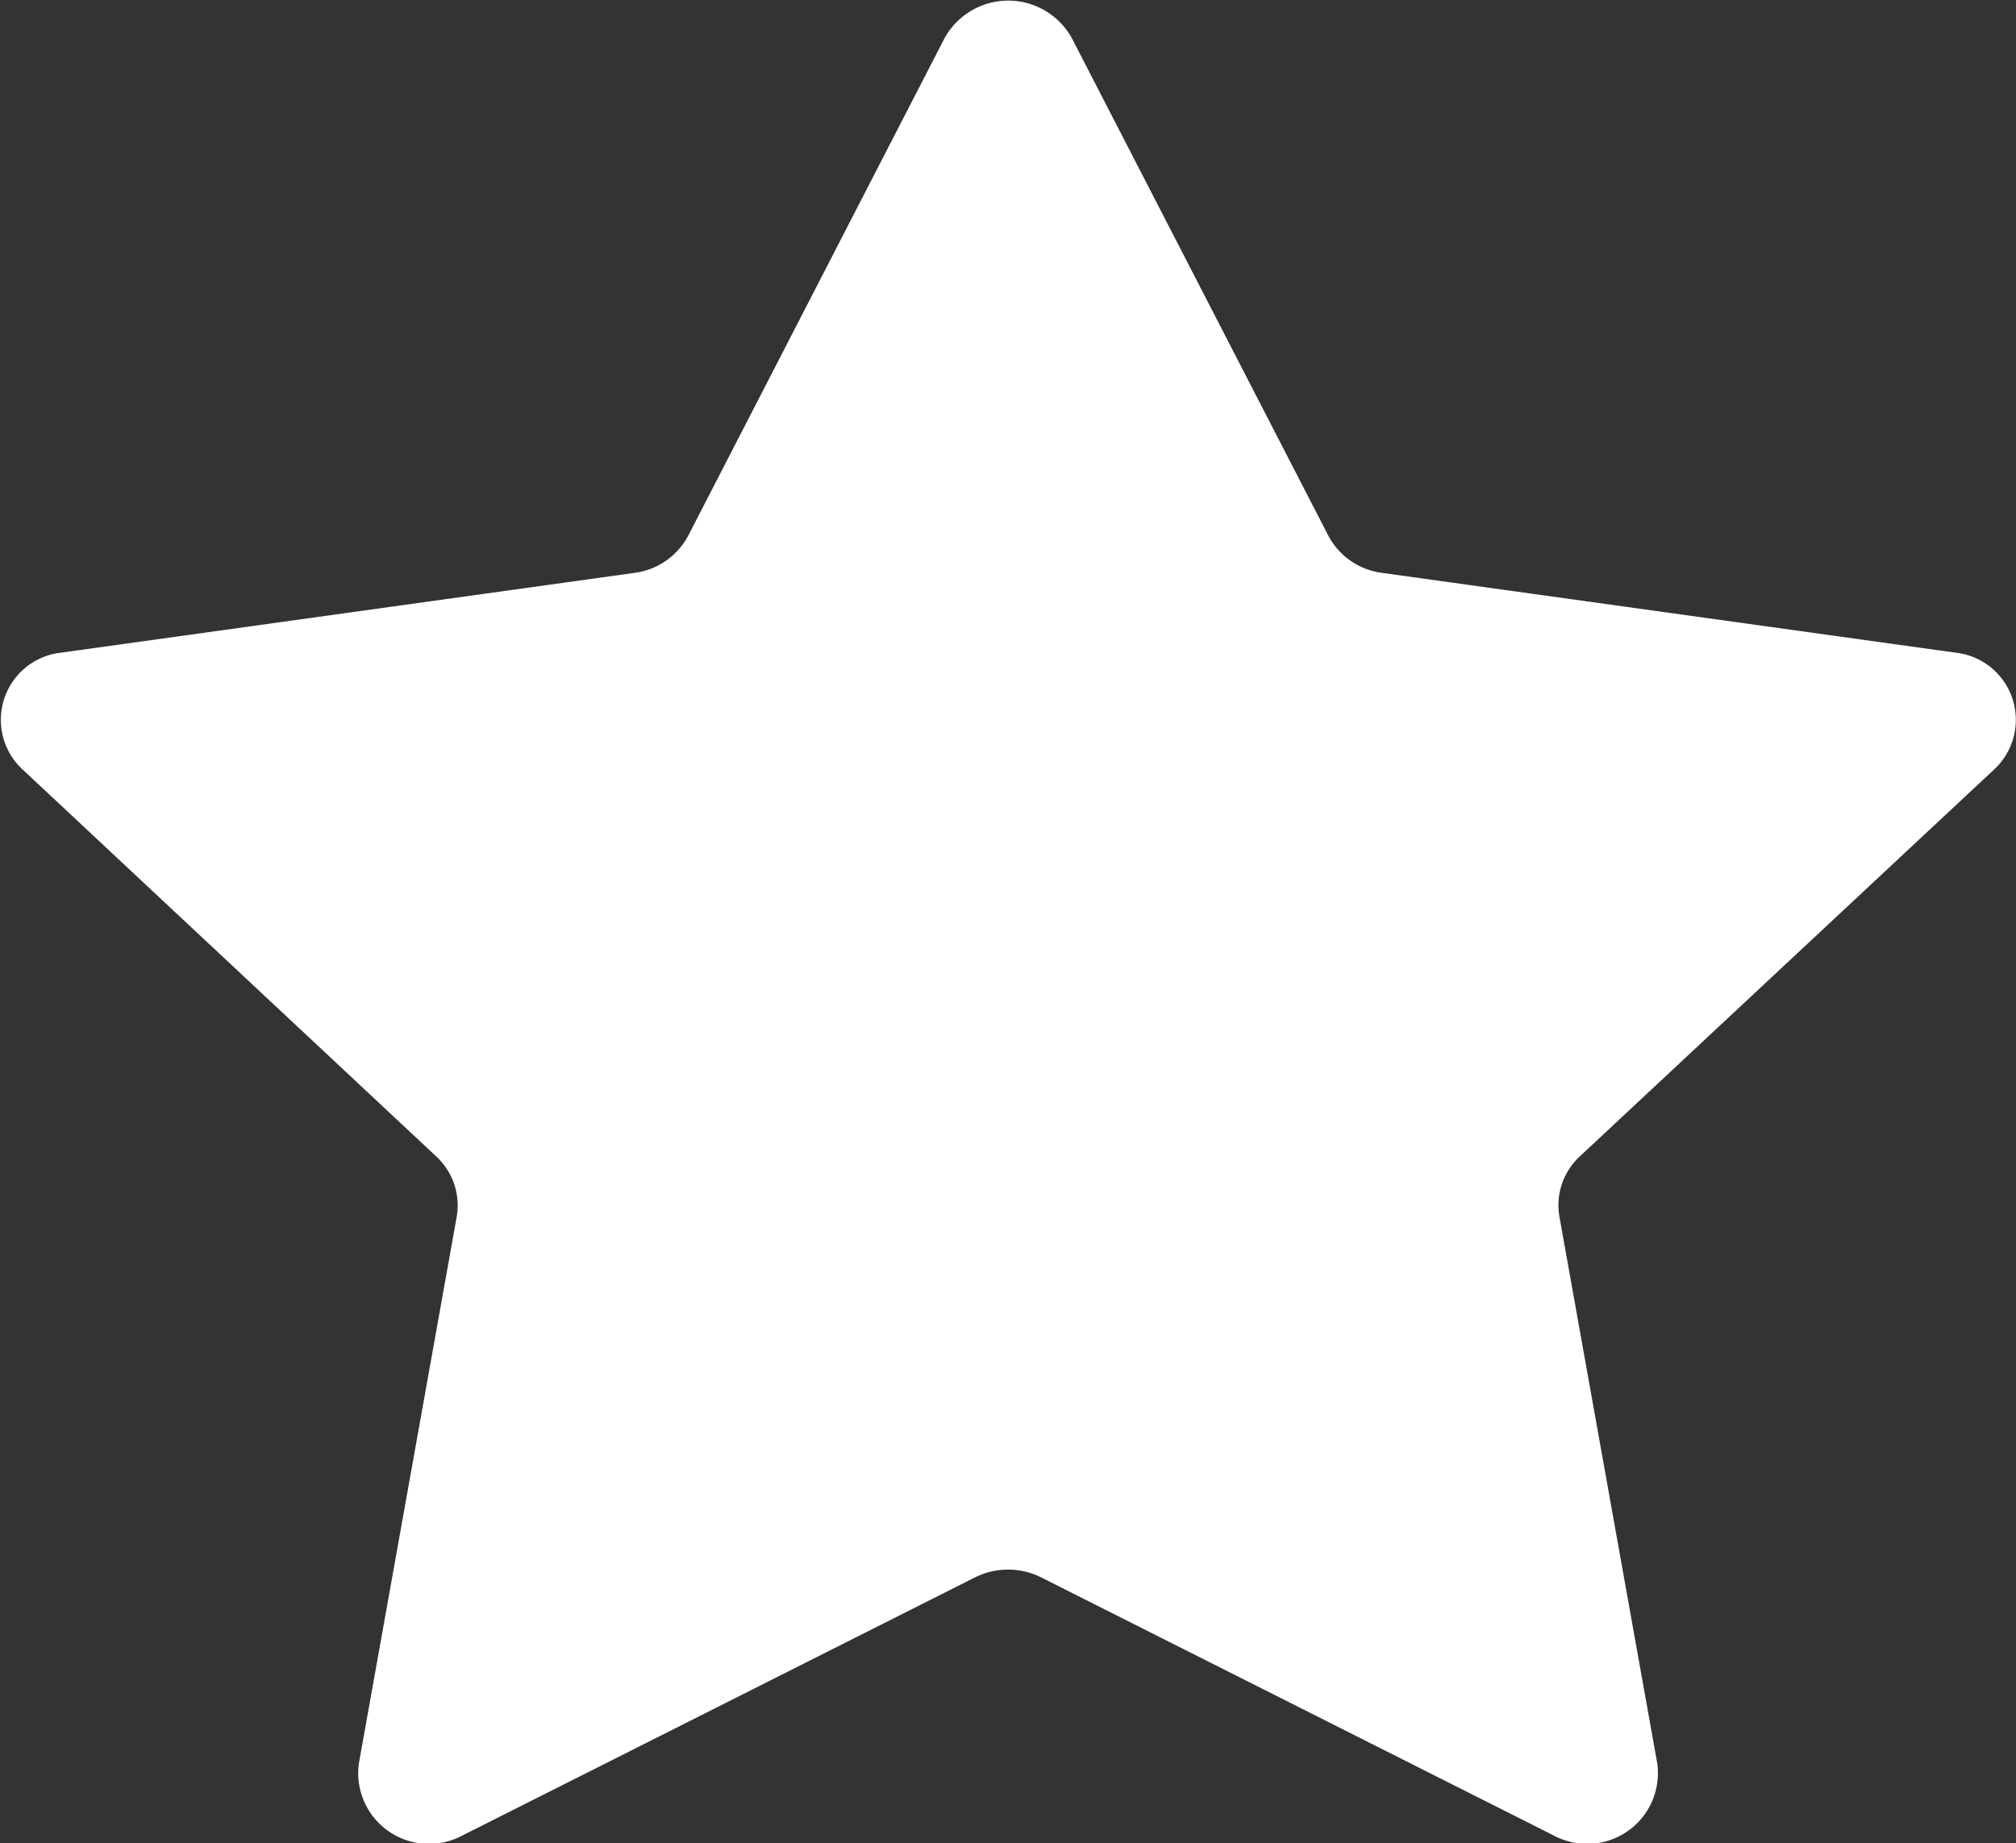 <svg xmlns="http://www.w3.org/2000/svg" width="14.612" height="13.364" viewBox="0 0 14.612 13.364"><rect x="0" y="0" width="14.612" height="13.364" fill="#333333" stroke="none"/><defs><style>.a{fill:#fff;}</style></defs><path class="a" d="M351.95,238.782l1.858,3.605a.514.514,0,0,0,.389.271l4.153.578a.49.49,0,0,1,.287.845l-3.005,2.807a.482.482,0,0,0-.148.439l.709,3.963a.513.513,0,0,1-.75.522l-3.715-1.871a.537.537,0,0,0-.481,0l-3.715,1.871a.513.513,0,0,1-.75-.522l.709-3.963a.483.483,0,0,0-.149-.439l-3-2.807a.49.49,0,0,1,.286-.845l4.153-.578a.516.516,0,0,0,.389-.271l1.857-3.605A.527.527,0,0,1,351.95,238.782Z" transform="translate(-344.181 -238.505)"/></svg>